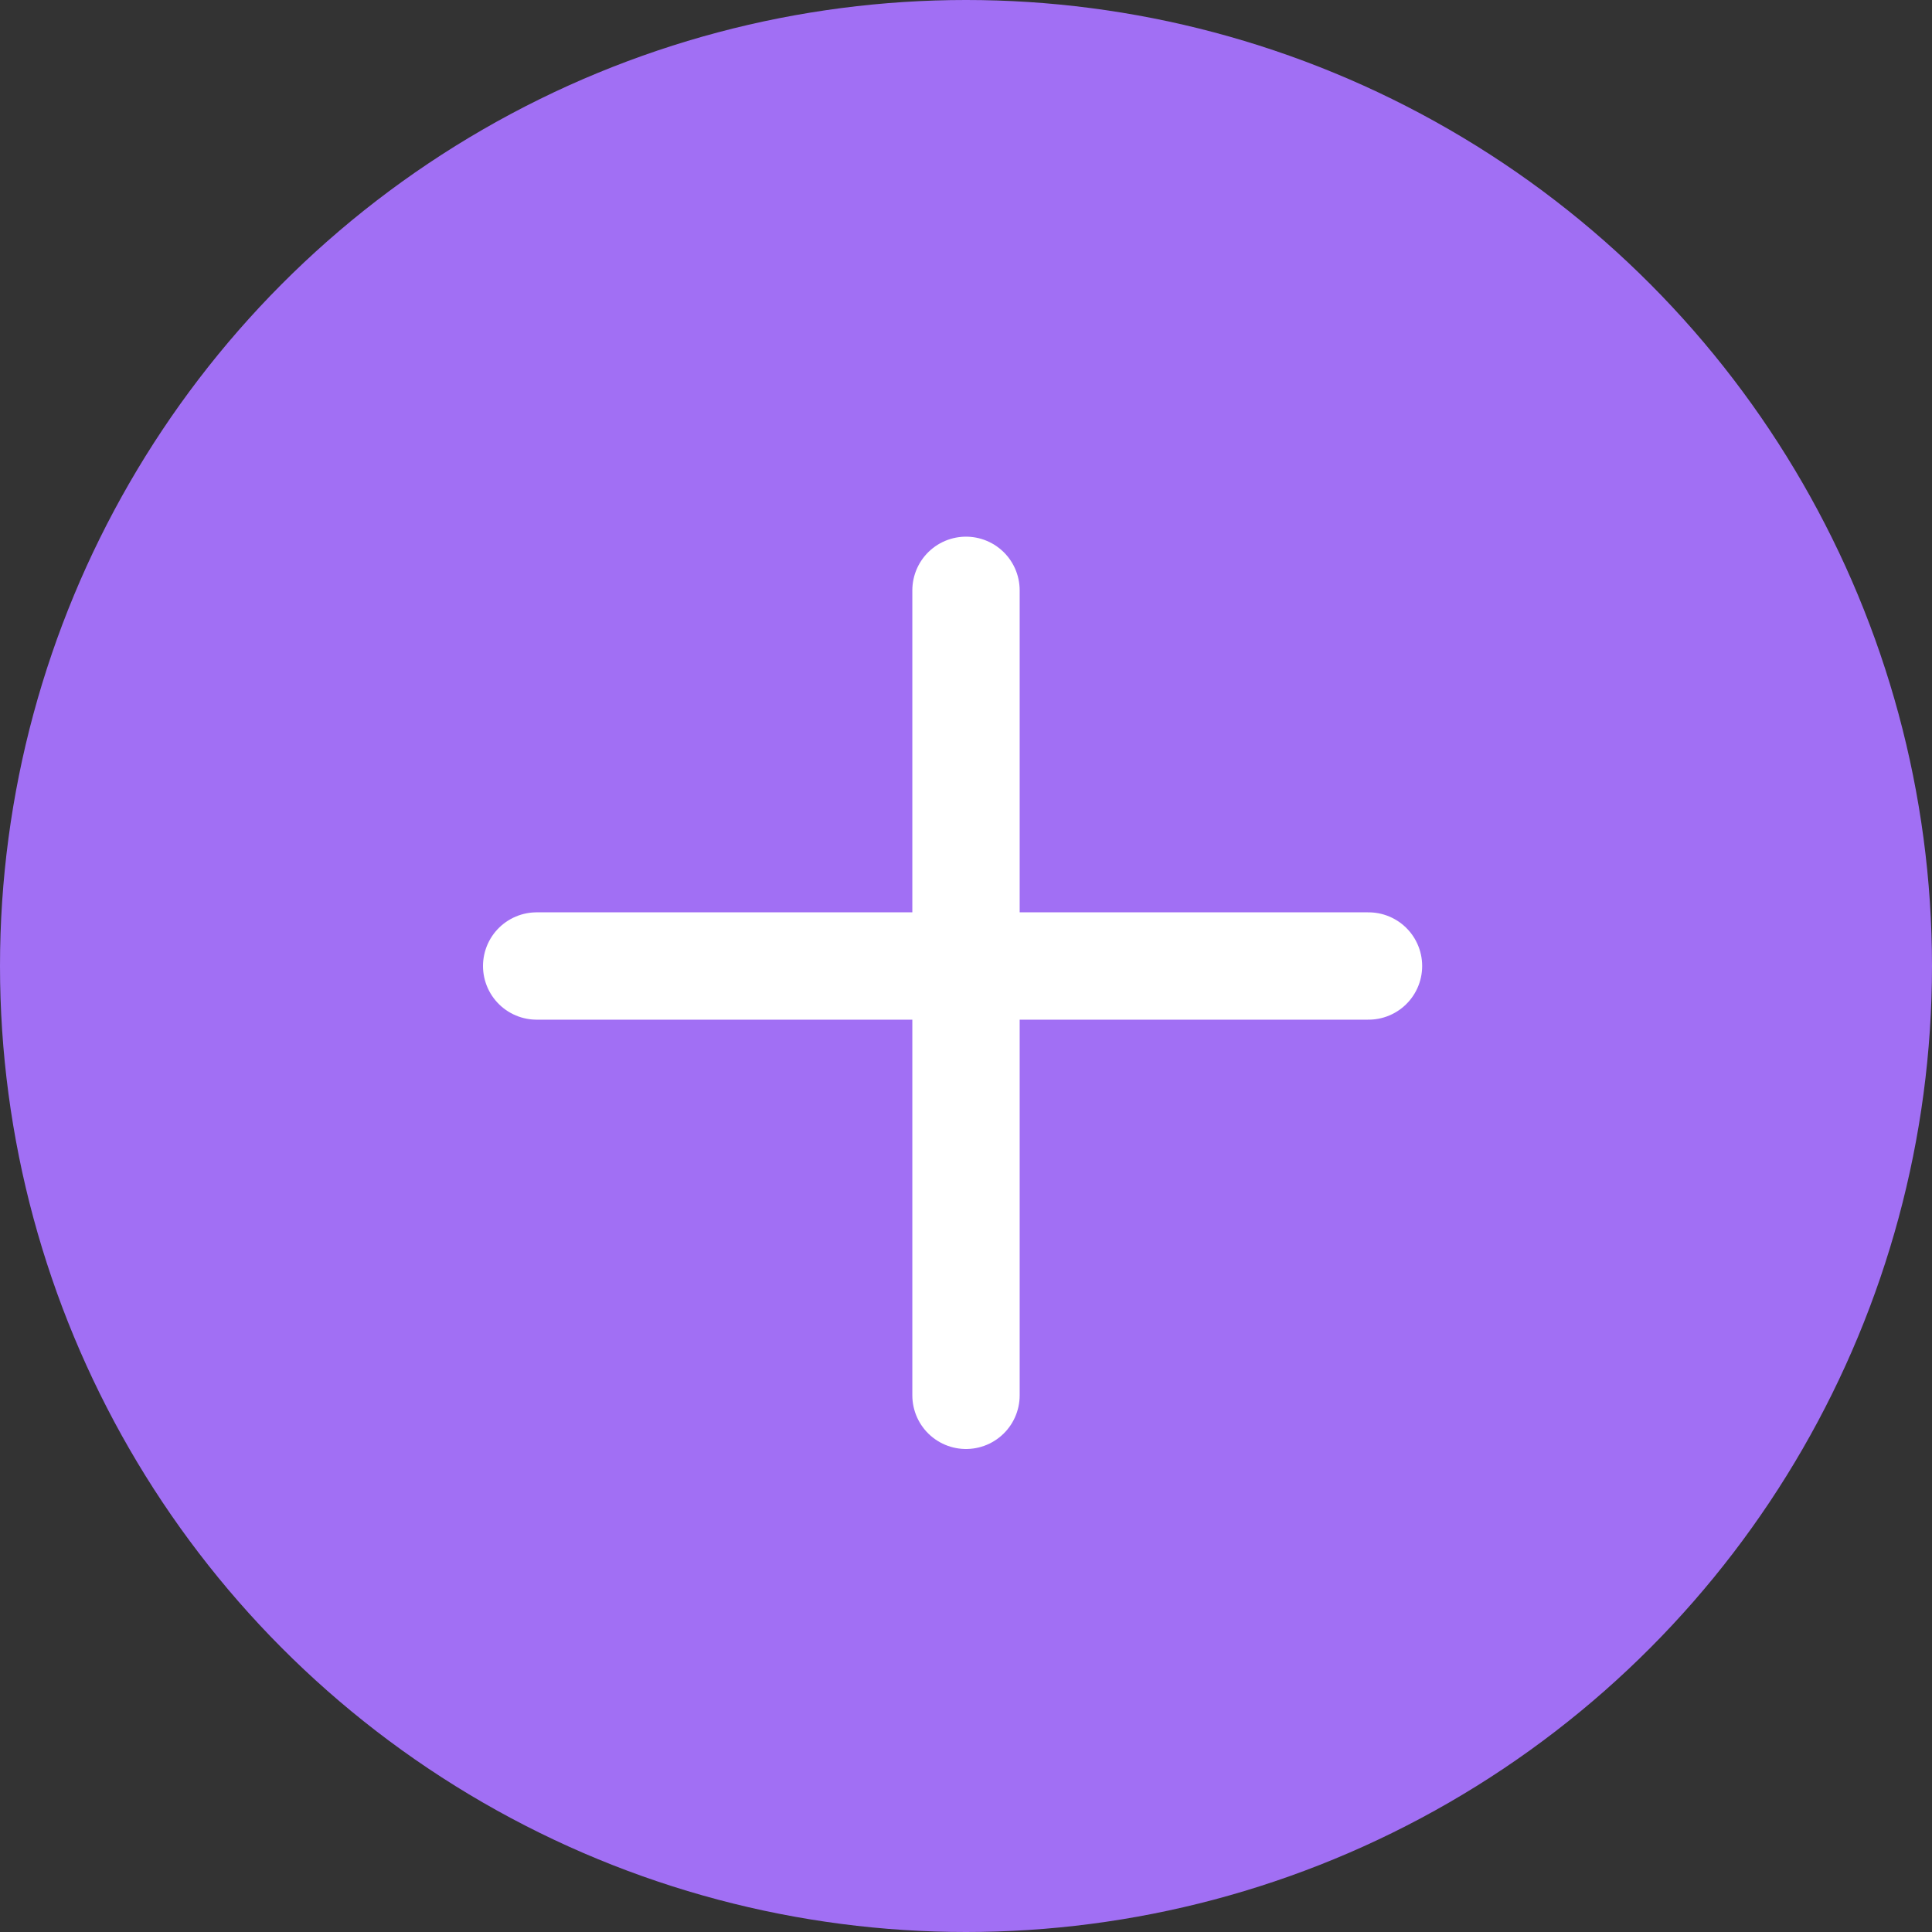 <svg width="36" height="36" viewBox="0 0 36 36" fill="none" xmlns="http://www.w3.org/2000/svg">
<rect x="0" y="0" width="36" height="36" fill="#333333" stroke="none"/>
<circle cx="18" cy="18" r="18" fill="#A16FF4"/>
<path d="M10 18H25.5" stroke="white" stroke-width="2" stroke-linecap="round"/>
<path d="M18 11L18 26" stroke="white" stroke-width="2" stroke-linecap="round"/>
</svg>
